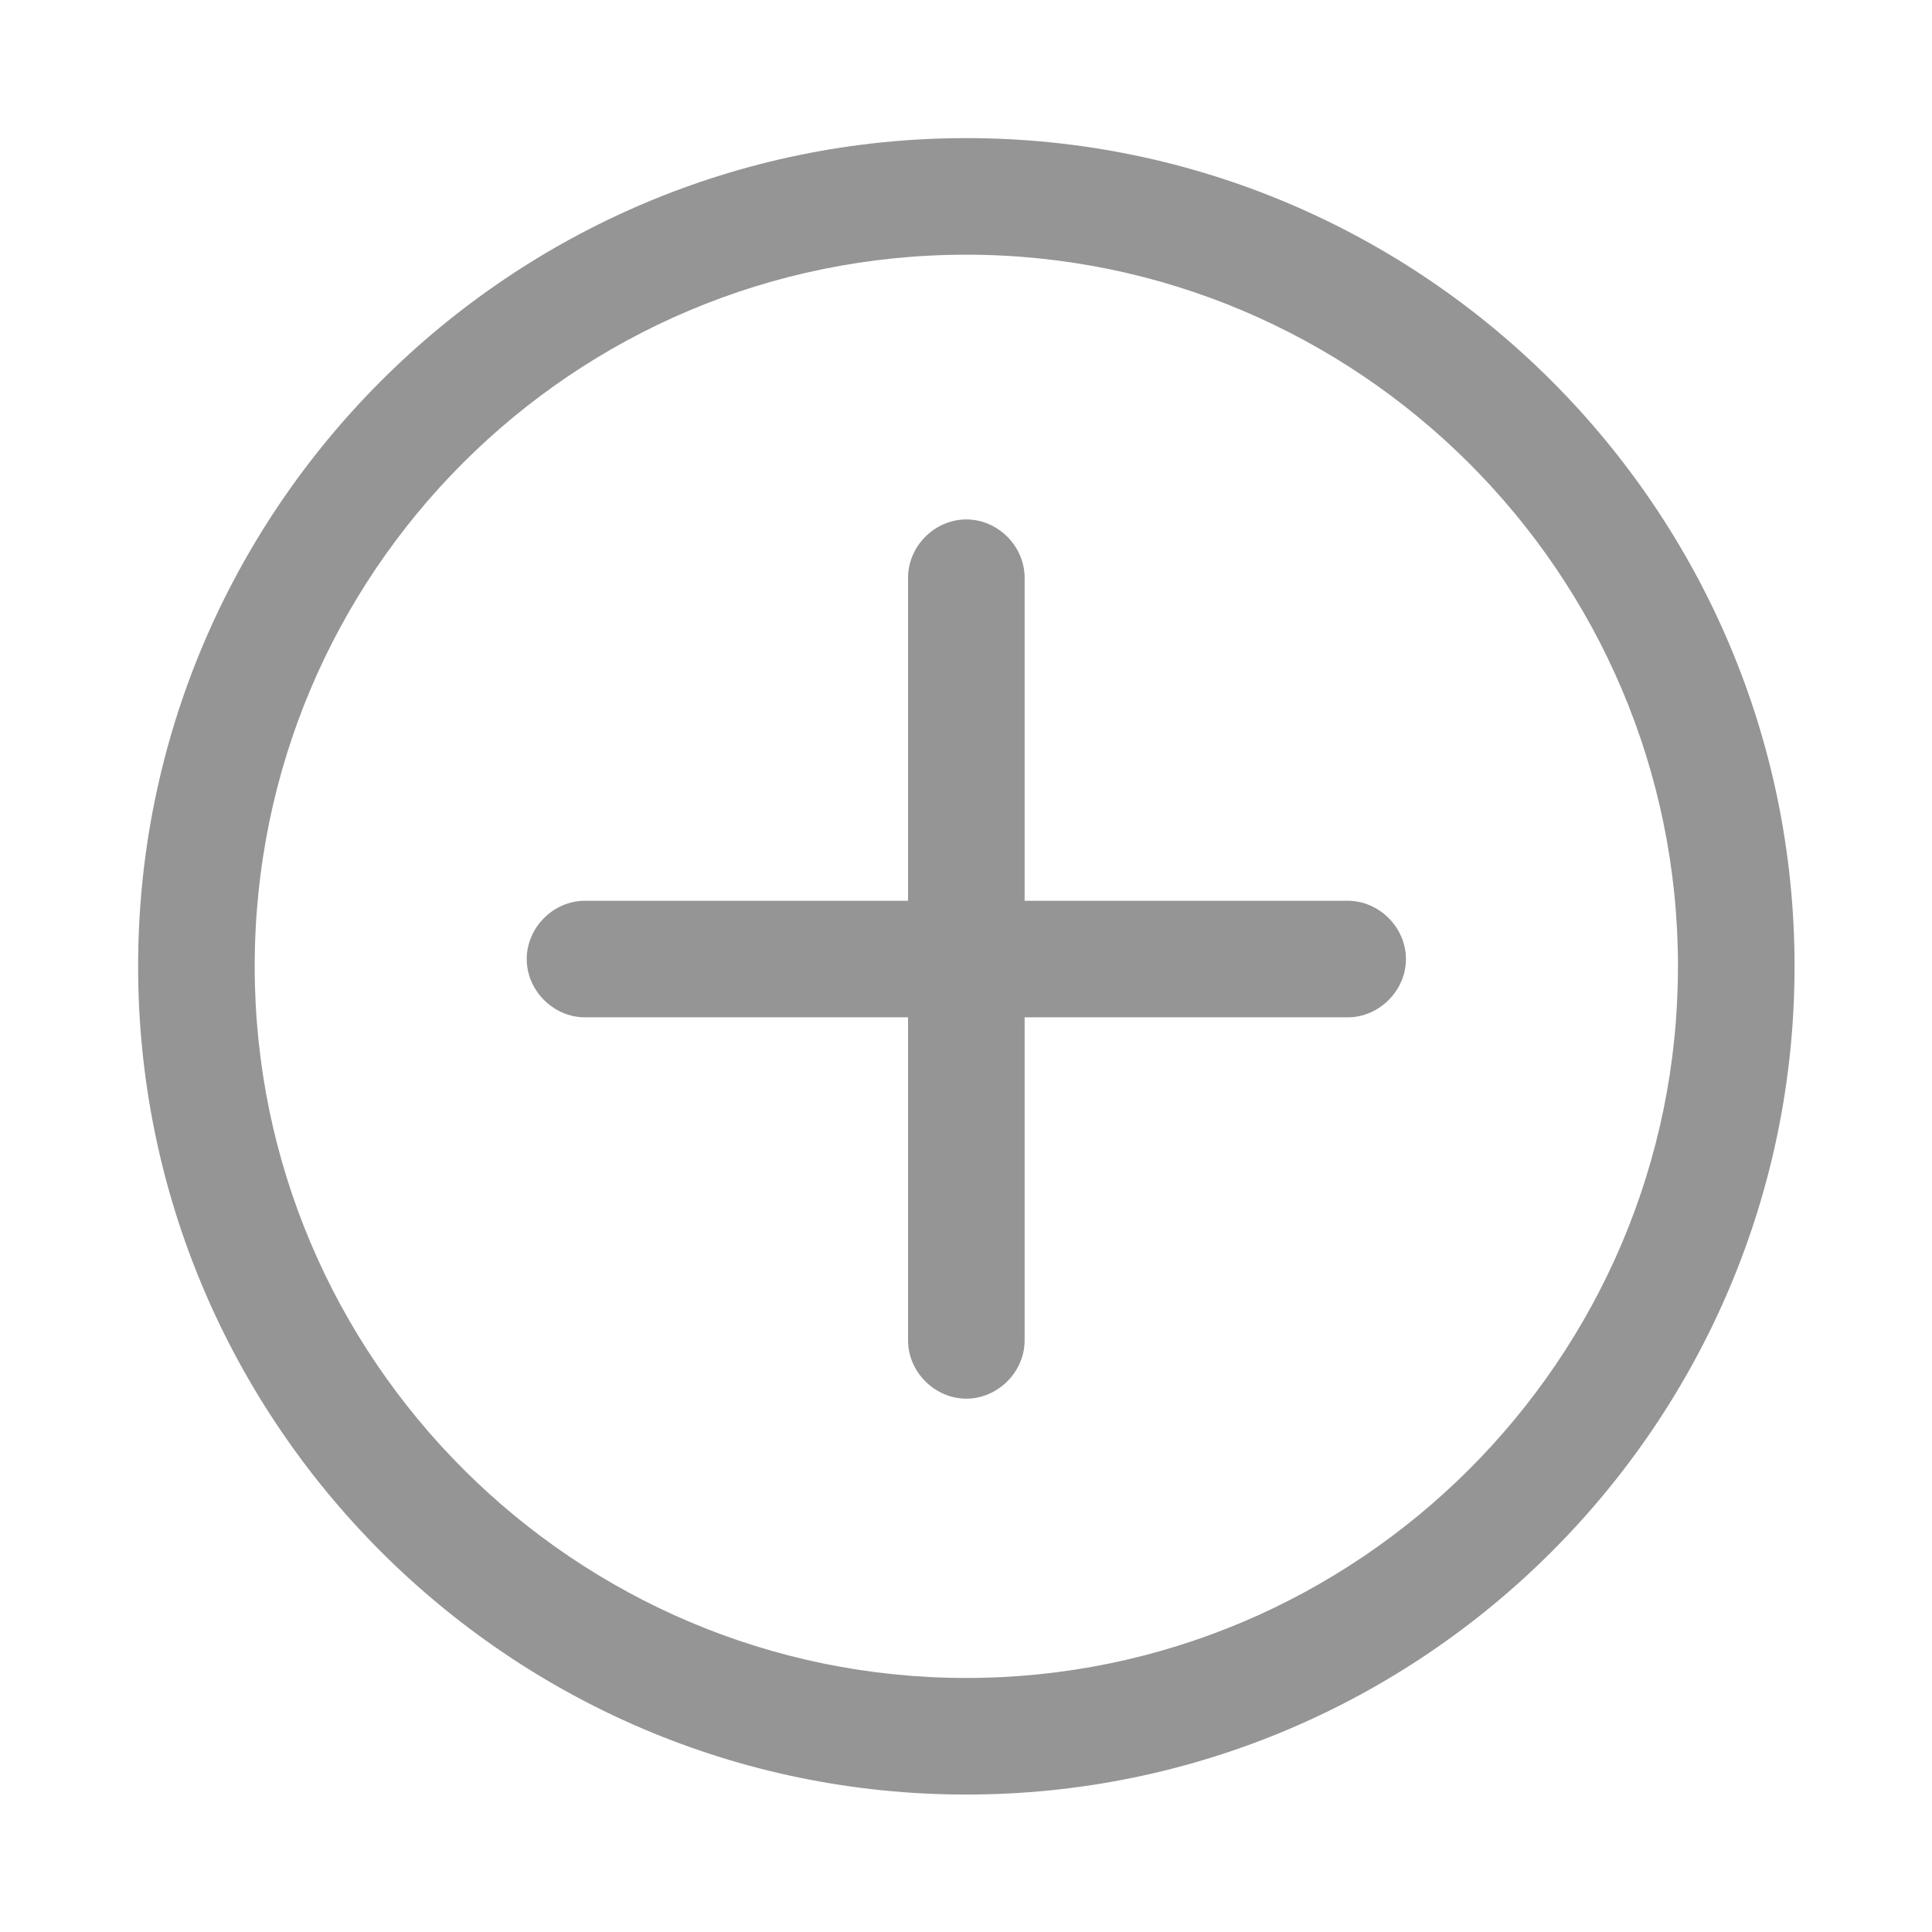 <?xml version="1.0" encoding="UTF-8" standalone="no"?>
<svg
   xml:space="preserve"
   viewBox="0 0 70 70"
   id="Add"
   version="1.1"
   sodipodi:docname="add.svg"
   inkscape:version="1.2.1 (9c6d41e410, 2022-07-14)"
   width="70"
   height="70"
   xmlns:inkscape="http://www.inkscape.org/namespaces/inkscape"
   xmlns:sodipodi="http://sodipodi.sourceforge.net/DTD/sodipodi-0.dtd"
   xmlns="http://www.w3.org/2000/svg"
   xmlns:svg="http://www.w3.org/2000/svg"><defs
   id="defs301" /><sodipodi:namedview
   id="namedview299"
   pagecolor="#ffffff"
   bordercolor="#000000"
   borderopacity="0.25"
   inkscape:showpageshadow="2"
   inkscape:pageopacity="0.0"
   inkscape:pagecheckerboard="0"
   inkscape:deskcolor="#d1d1d1"
   showgrid="false"
   inkscape:zoom="3.980198"
   inkscape:cx="29.772388"
   inkscape:cy="65.700249"
   inkscape:window-width="1920"
   inkscape:window-height="991"
   inkscape:window-x="-9"
   inkscape:window-y="-9"
   inkscape:window-maximized="1"
   inkscape:current-layer="Add" />
  
  <g
   id="g422"
   transform="matrix(0.88,0,0,0.88,-9.428,-9.428)"><path
     d="m 50.5,16.4 c -18.8,0 -34.1,15.3 -34.1,34.1 0,18.8 15.3,34.1 34.1,34.1 18.8,0 34.1,-15.3 34.1,-34.1 0,-18.8 -15.3,-34.1 -34.1,-34.1 z m 0,63.4 c -16.1,0 -29.3,-13.1 -29.3,-29.3 0,-16.2 13.1,-29.3 29.3,-29.3 16.1,0 29.3,13.1 29.3,29.3 0,16.2 -13.2,29.3 -29.3,29.3 z"
     fill="#959595"
     class="color000000 svgShape"
     id="path294" /><path
     d="M 66.2,47.8 H 52.9 V 34.5 c 0,-1.3 -1.1,-2.4 -2.4,-2.4 -1.3,0 -2.4,1.1 -2.4,2.4 V 47.8 H 34.8 c -1.3,0 -2.4,1.1 -2.4,2.4 0,1.3 1.1,2.4 2.4,2.4 h 13.3 v 13.3 c 0,1.3 1.1,2.4 2.4,2.4 1.3,0 2.4,-1.1 2.4,-2.4 V 52.6 h 13.3 c 1.3,0 2.4,-1.1 2.4,-2.4 0,-1.3 -1.1,-2.4 -2.4,-2.4 z"
     fill="#959595"
     class="color000000 svgShape"
     id="path296" /></g>
</svg>
